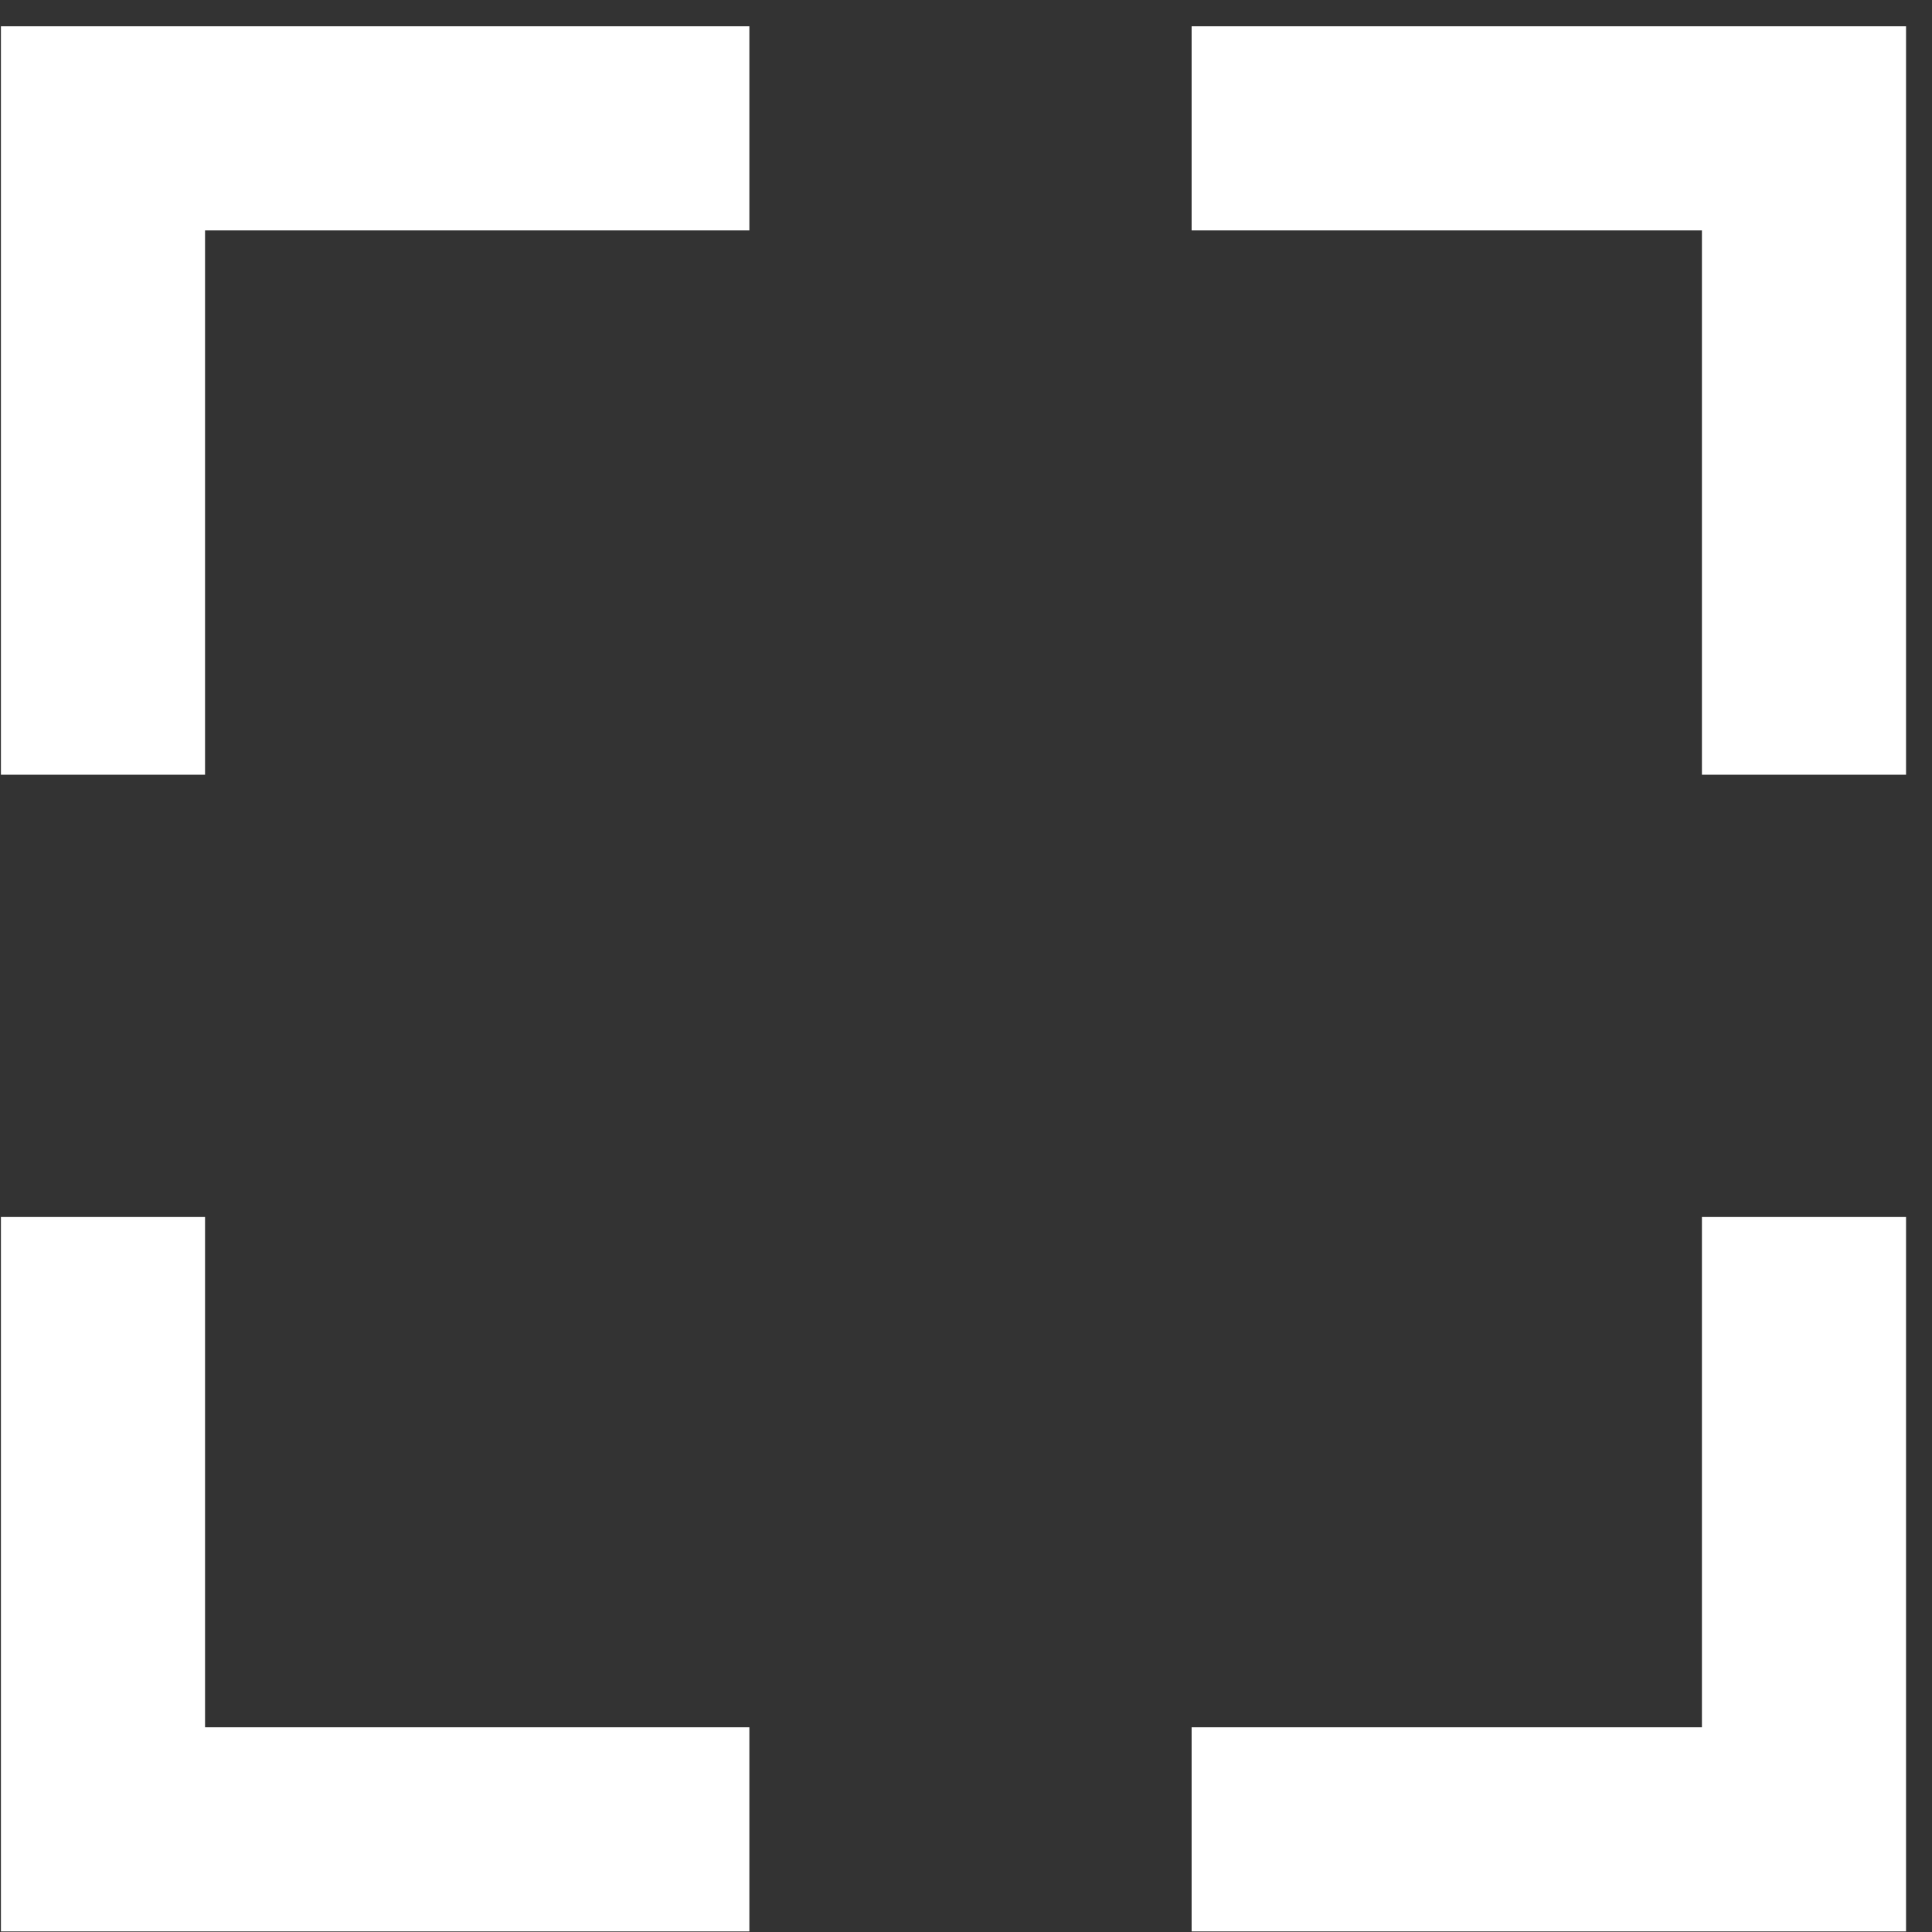<svg width="23" height="23" viewBox="0 0 23 23" fill="none" xmlns="http://www.w3.org/2000/svg">
<rect x="0" y="0" width="23" height="23" fill="#333333" stroke="none"/>
<path d="M8.921 1.528H1.226V9.223M14.186 1.528H21.476V9.223M8.921 21.778H1.226V14.488M14.186 21.778H21.476V14.488" stroke="white" stroke-width="2.43"/>
</svg>
